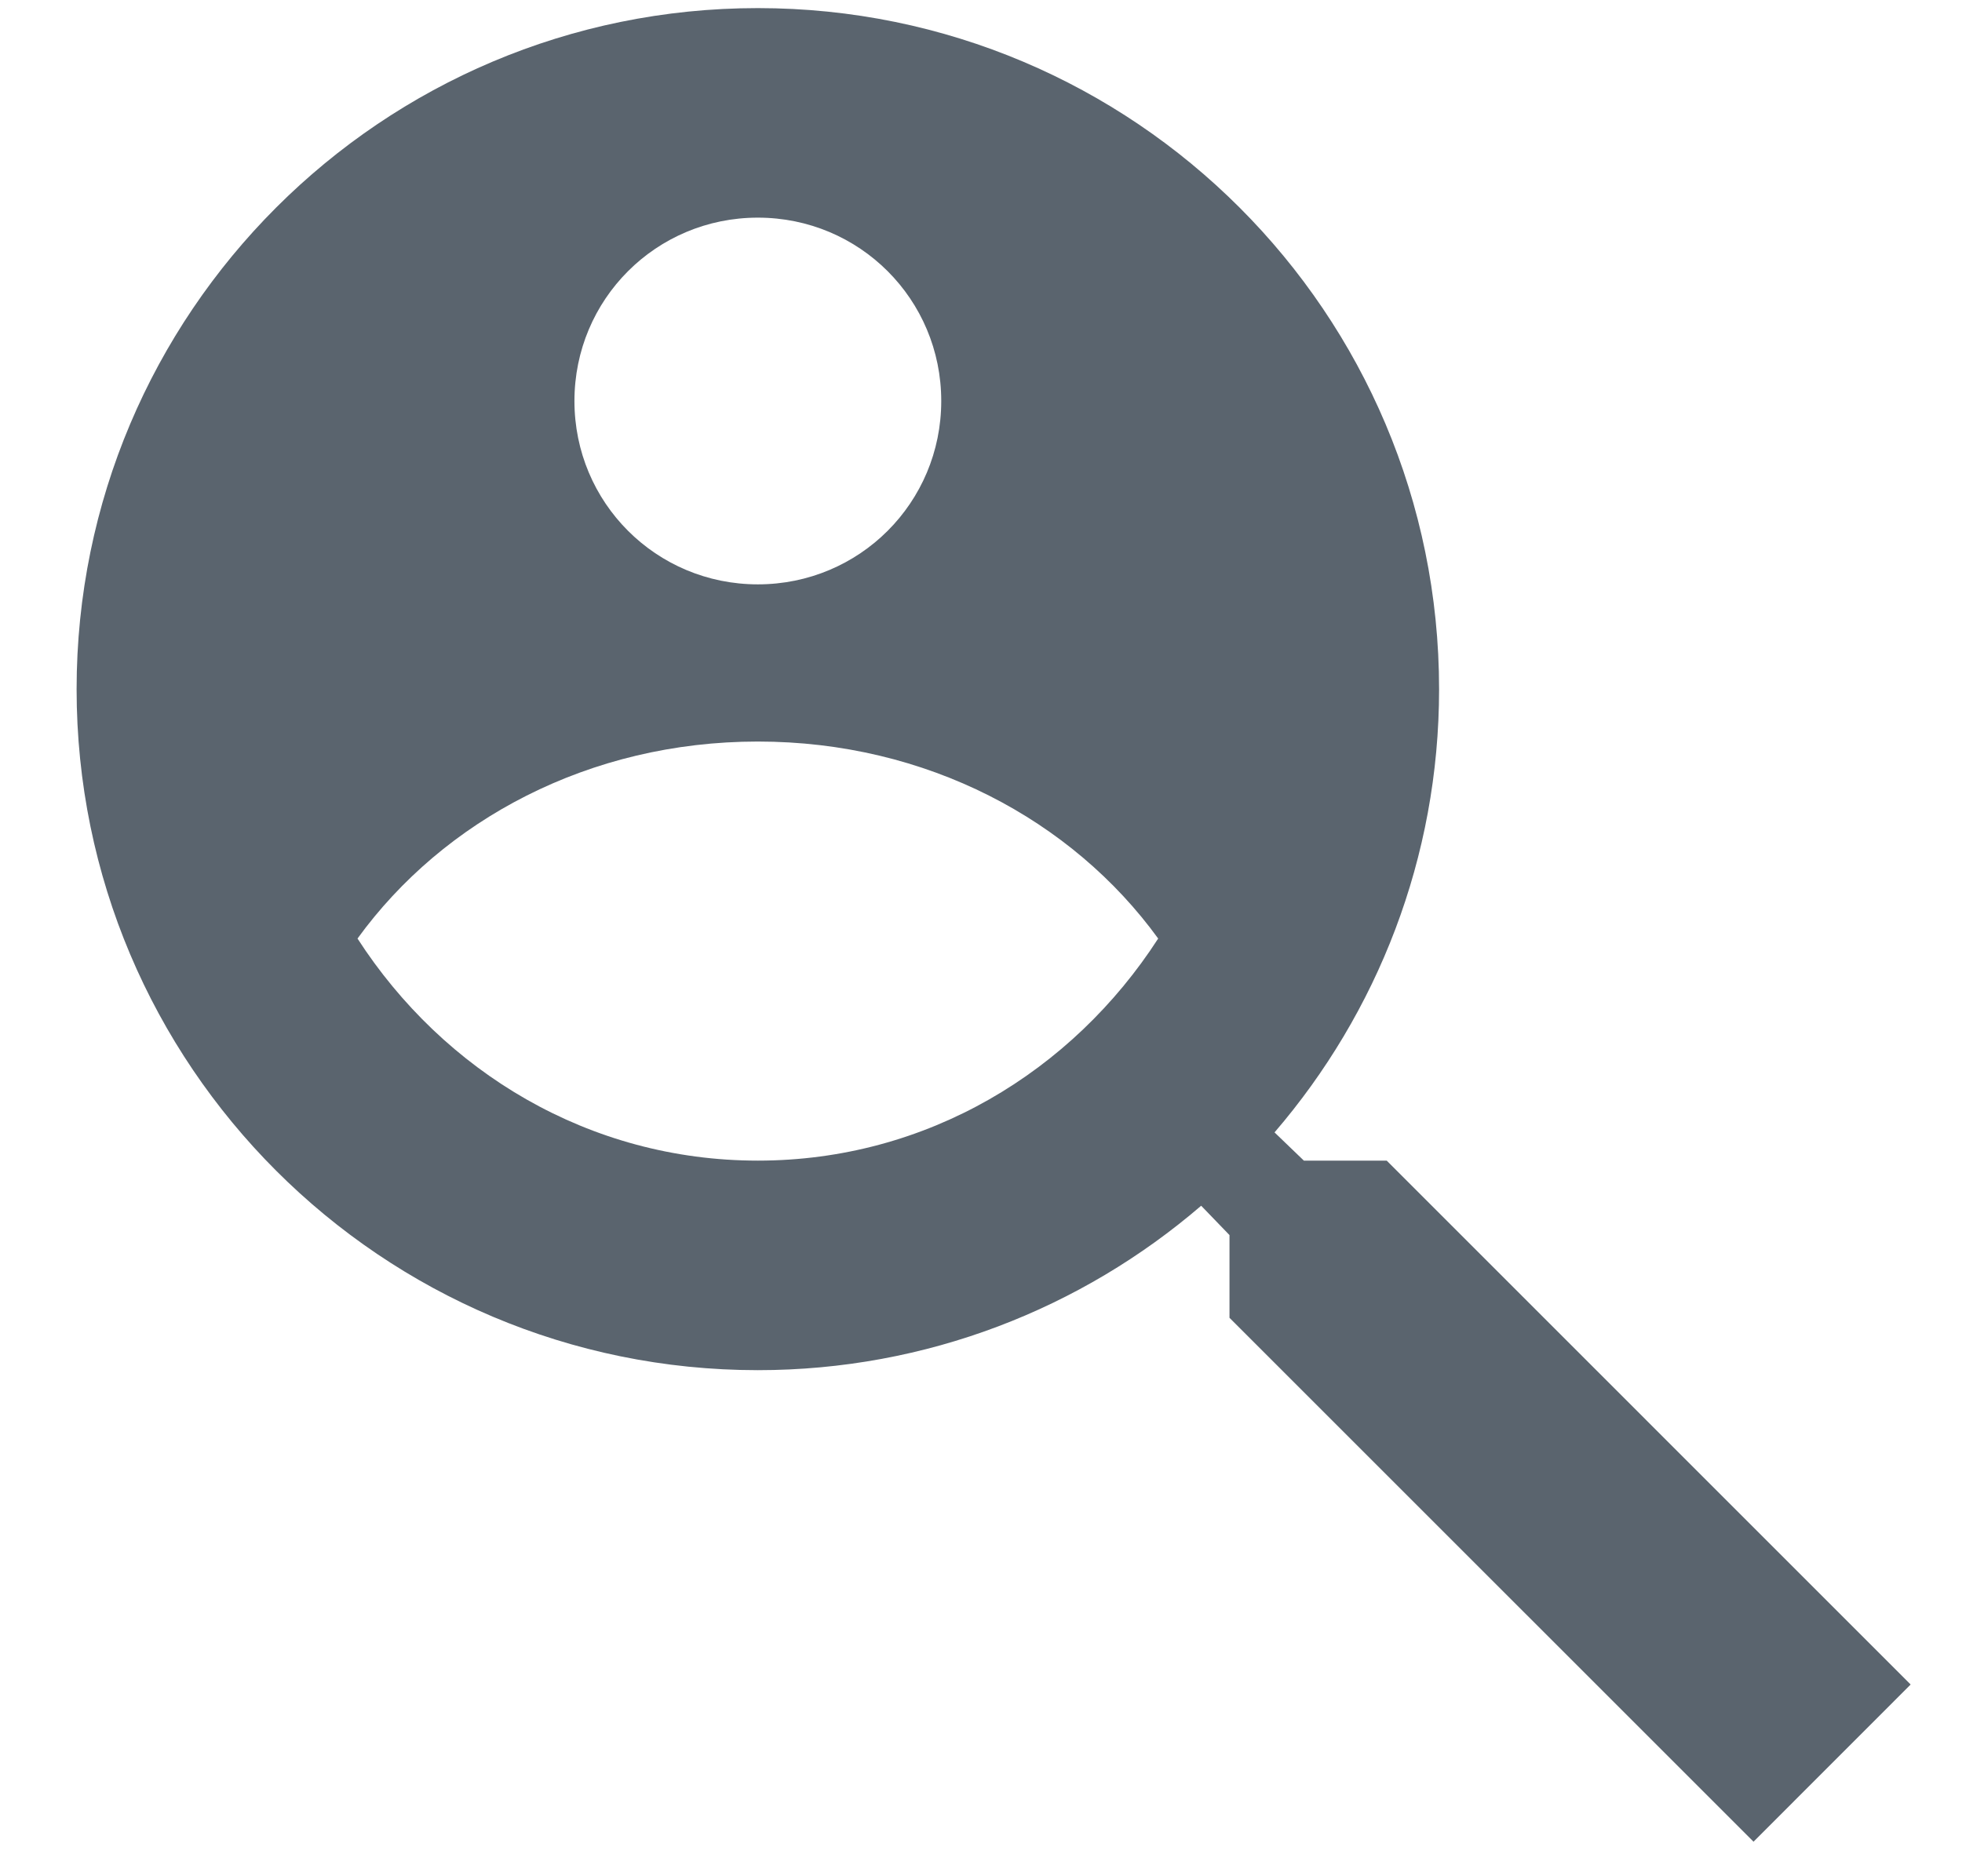 <?xml version="1.0" encoding="UTF-8"?>
<svg xmlns="http://www.w3.org/2000/svg" width="23" height="22" viewBox="0 0 23 22">
  <path fill="#5A646E" d="M45.884,27.095 C50.295,27.095 53.87,30.67 53.87,35.081 C53.87,37.059 53.145,38.877 51.941,40.278 L52.285,40.609 L53.256,40.609 L59.398,46.752 L57.556,48.595 L51.413,42.452 L51.413,41.482 L51.081,41.138 C49.68,42.342 47.862,43.066 45.884,43.066 C41.474,43.066 37.898,39.491 37.898,35.081 C37.898,30.67 41.474,27.095 45.884,27.095 L45.884,27.095 Z M45.884,40.609 C47.862,40.609 49.57,39.565 50.577,38.005 C49.57,36.616 47.862,35.695 45.884,35.695 C43.906,35.695 42.198,36.616 41.191,38.005 C42.198,39.565 43.906,40.609 45.884,40.609 L45.884,40.609 Z M45.884,29.552 C44.692,29.552 43.734,30.51 43.734,31.702 C43.734,32.894 44.692,33.852 45.884,33.852 C47.076,33.852 48.034,32.894 48.034,31.702 C48.034,30.51 47.076,29.552 45.884,29.552 Z" transform="translate(-37 -27)"/>
</svg>
